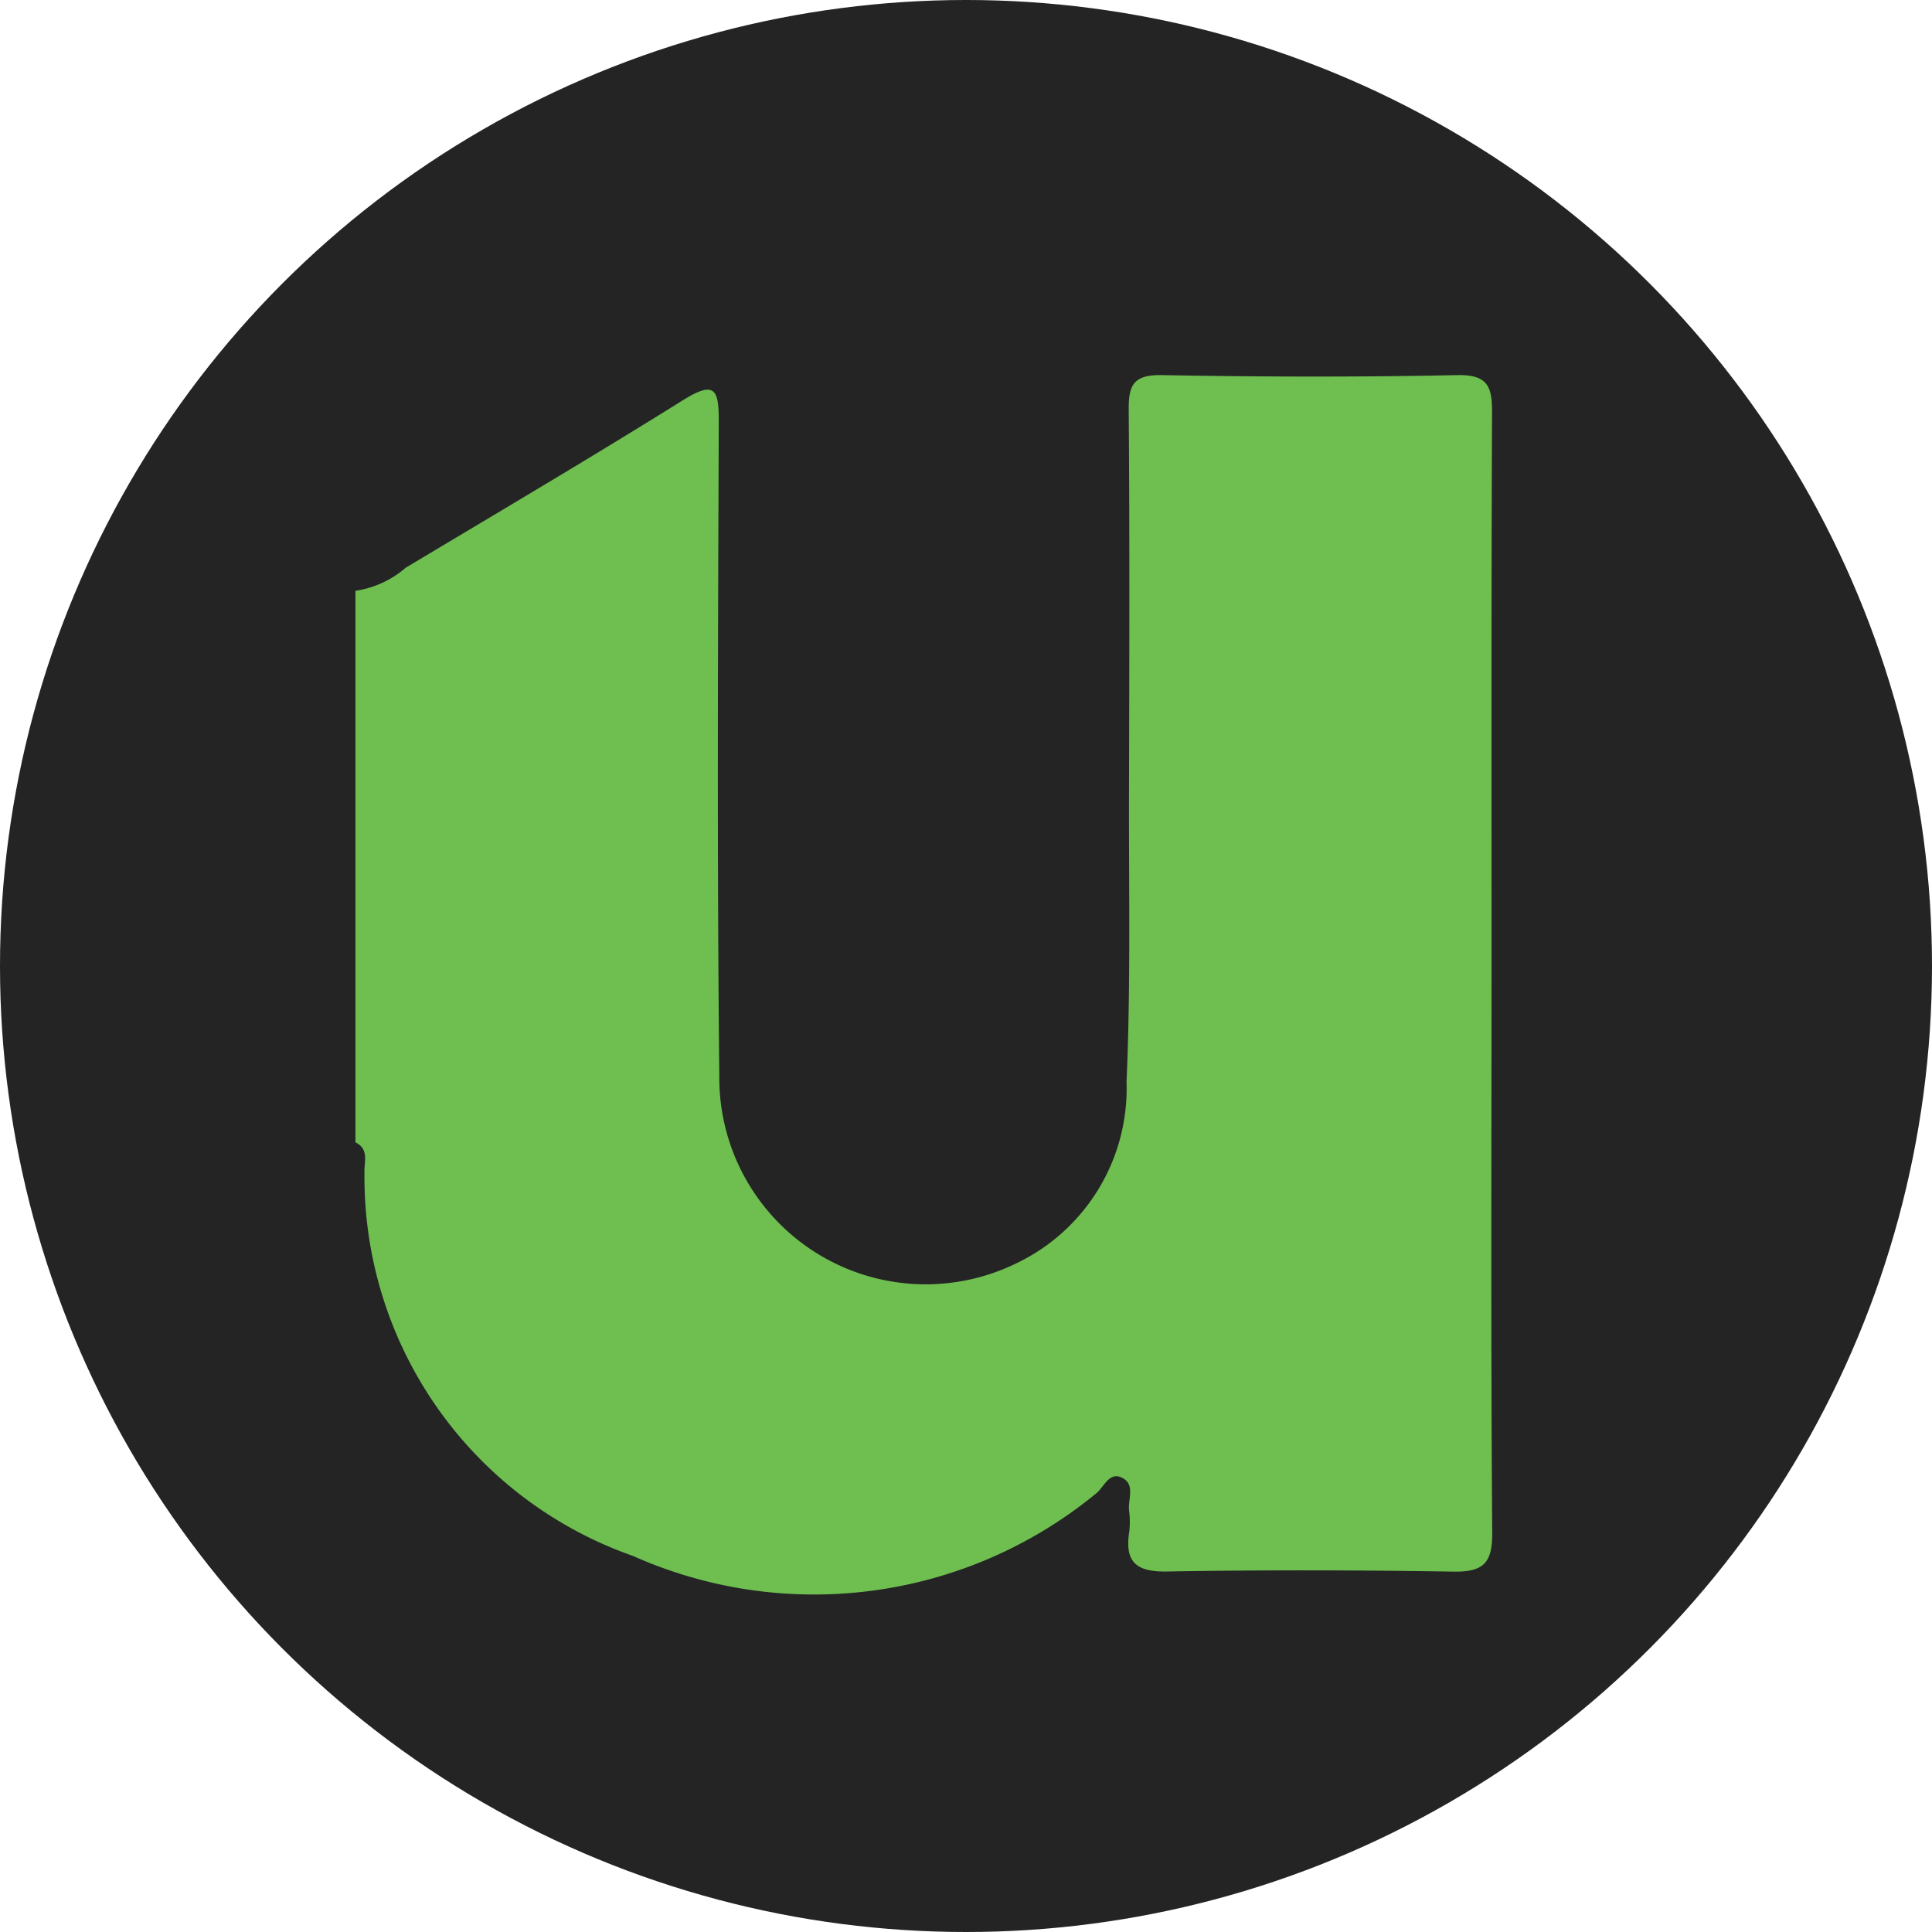 <svg xmlns="http://www.w3.org/2000/svg" viewBox="0 0 32 32"><title>favicon-Artboard 1</title><circle cx="16" cy="16" r="16" style="fill:#242424"/><path d="M24.705,15.897c0-3.021-.005-6.042.008-9.062.002-.426-.065-.633-.578-.622-1.629.034-3.26.03-4.89,0-.467-.008-.554.16-.55.575.017,2.117.01,4.234.005,6.351-.004,1.593.029,3.189-.041,4.779a3.208,3.208,0,0,1-1.828,3.008,3.418,3.418,0,0,1-4.917-3.092c-.038-3.615-.022-7.23-.009-10.845.002-.538-.06-.694-.597-.358-1.516.947-3.056,1.854-4.589,2.773a1.641,1.641,0,0,1-.832.382v9.135c.234.113.14.331.15.504a6.648,6.648,0,0,0,4.449,6.347,7.357,7.357,0,0,0,7.674-1.04c.132-.108.219-.383.451-.241.187.114.07.349.09.53a1.387,1.387,0,0,1,.002.356c-.075.489.111.661.622.652,1.581-.027,3.164-.024,4.746.002.496.008.649-.139.645-.645C24.692,22.224,24.704,19.061,24.705,15.897Z" style="fill:#6ebf50"/></svg>
